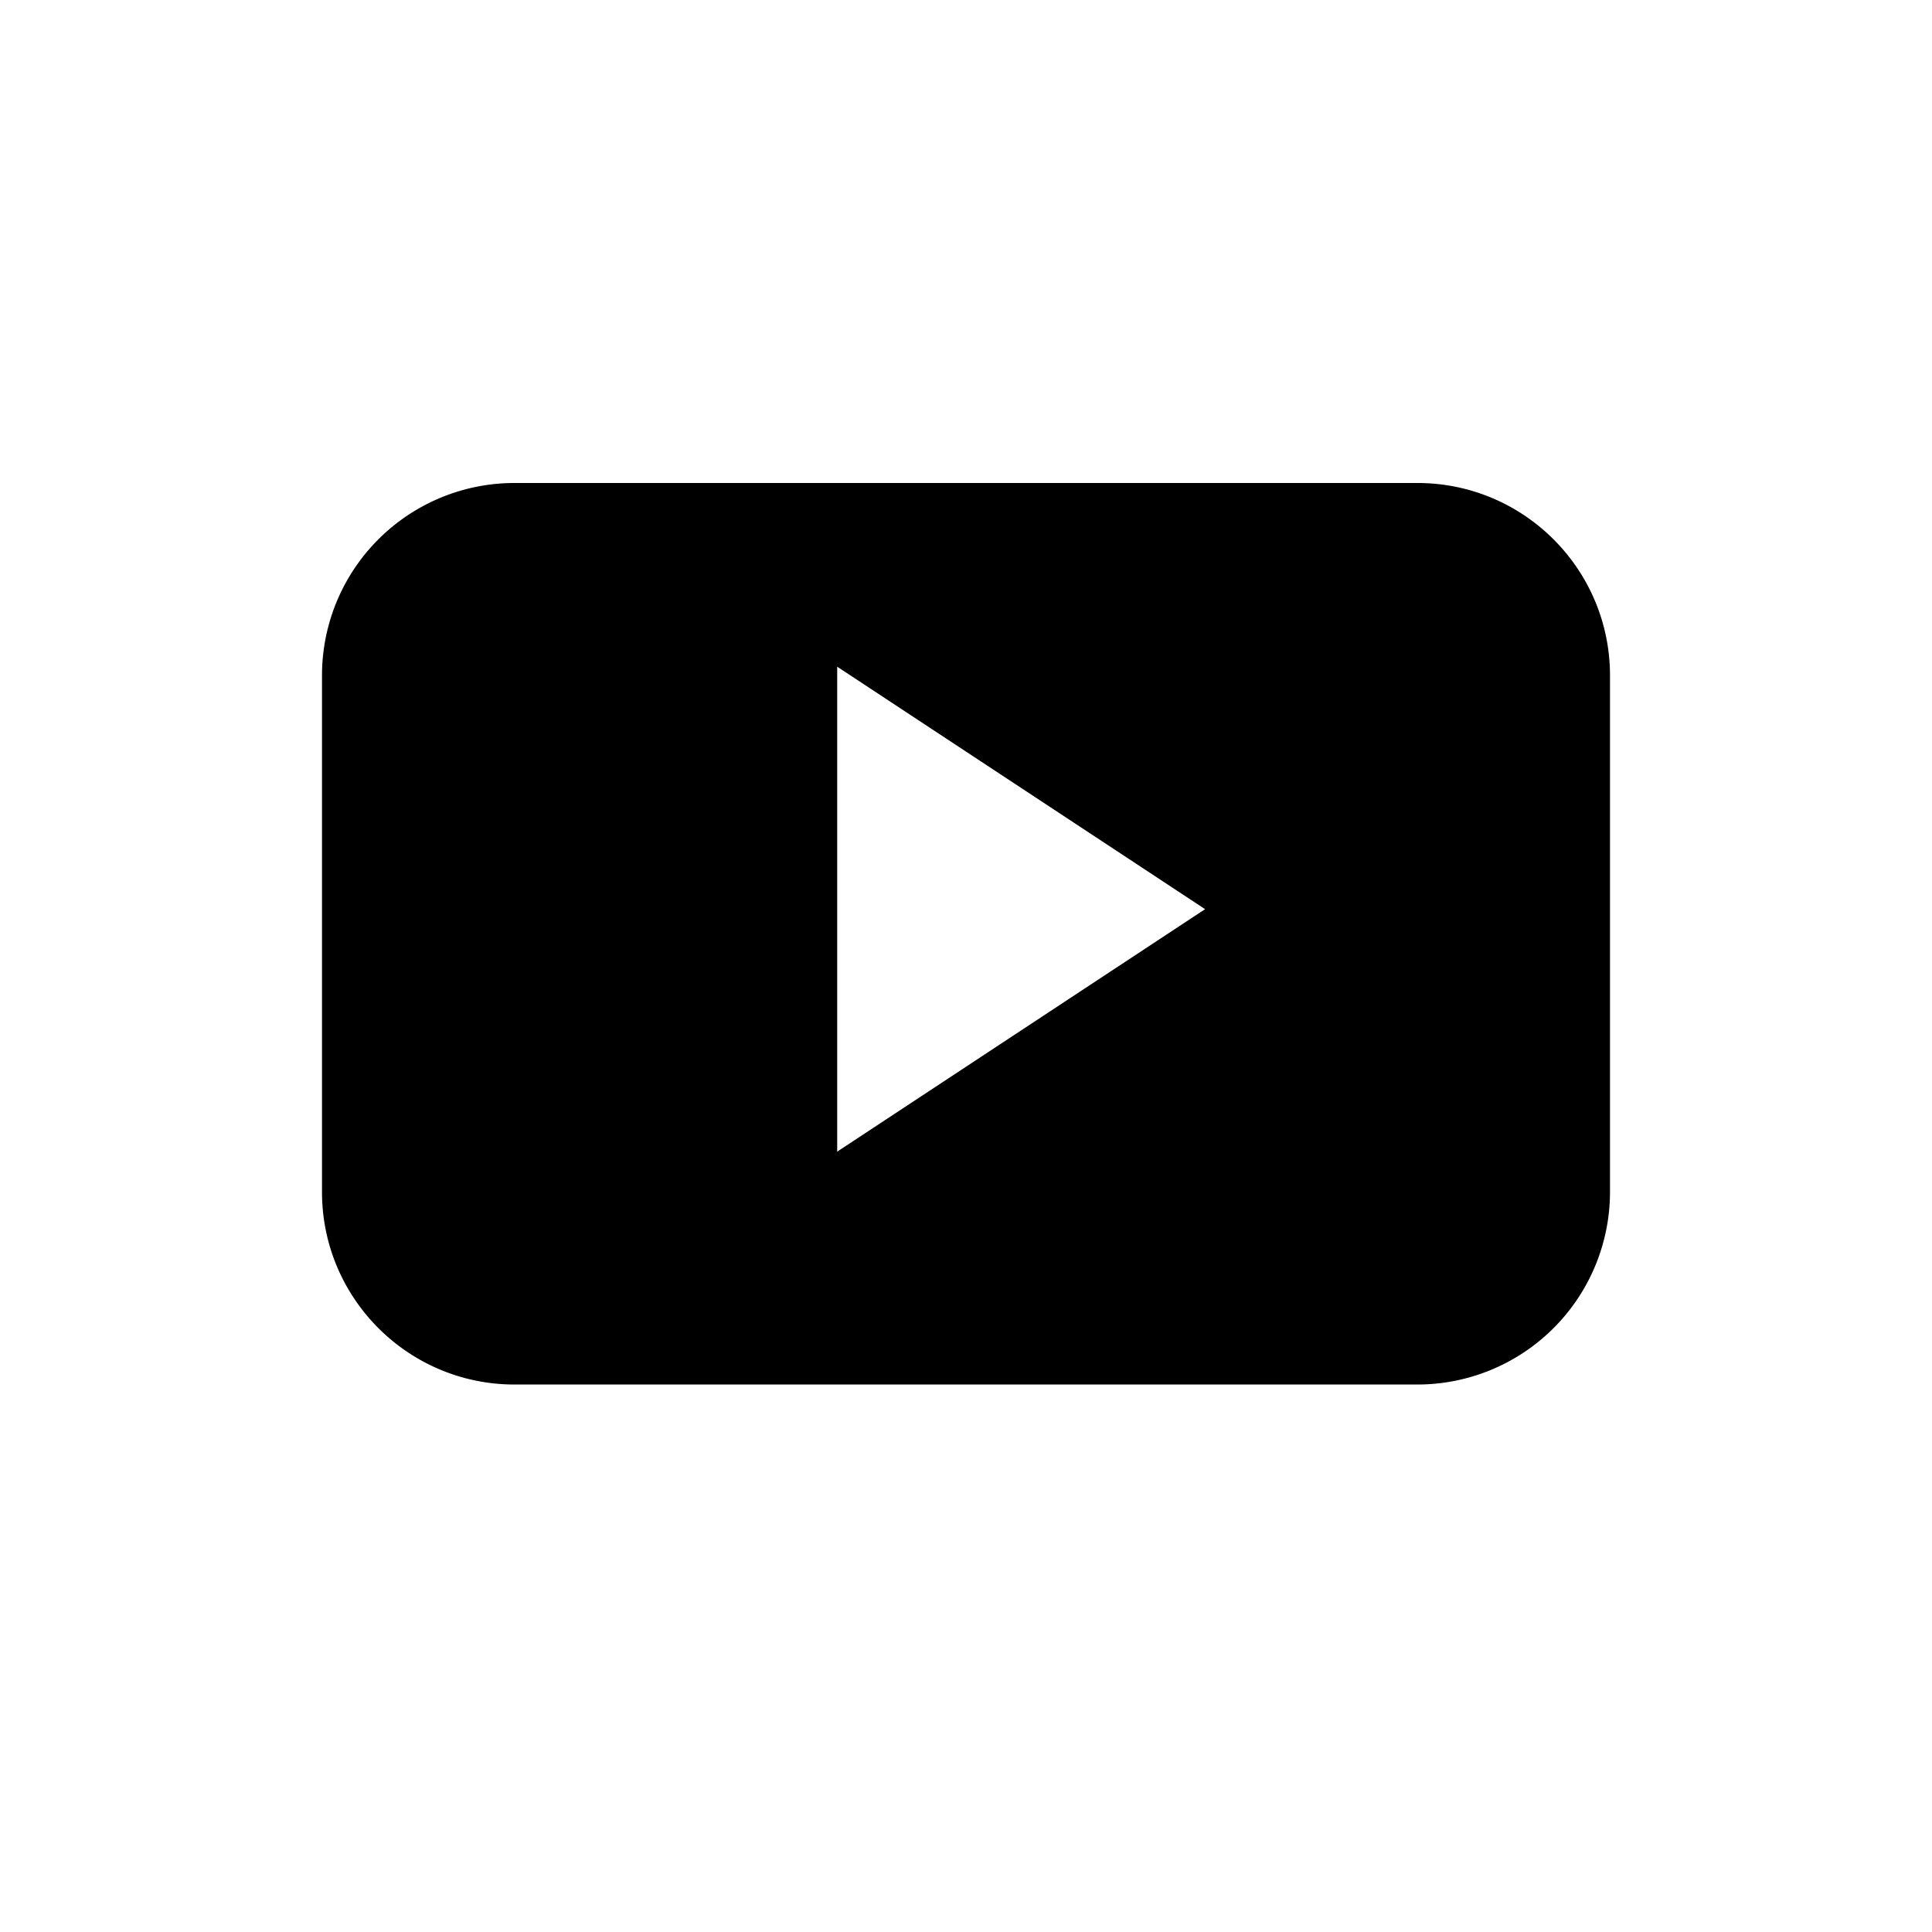 <svg viewBox="0 0 24 24" xmlns="http://www.w3.org/2000/svg"><path fill-rule="evenodd" clip-rule="evenodd" d="M20 8.392C20 7.072 18.93 6 17.608 6H6.392A2.39 2.39 0 0 0 4 8.392v6.415c0 1.32 1.07 2.392 2.392 2.392h11.216A2.393 2.393 0 0 0 20 14.807zm-9.6 5.914V8.282l4.57 3.012z"/></svg>